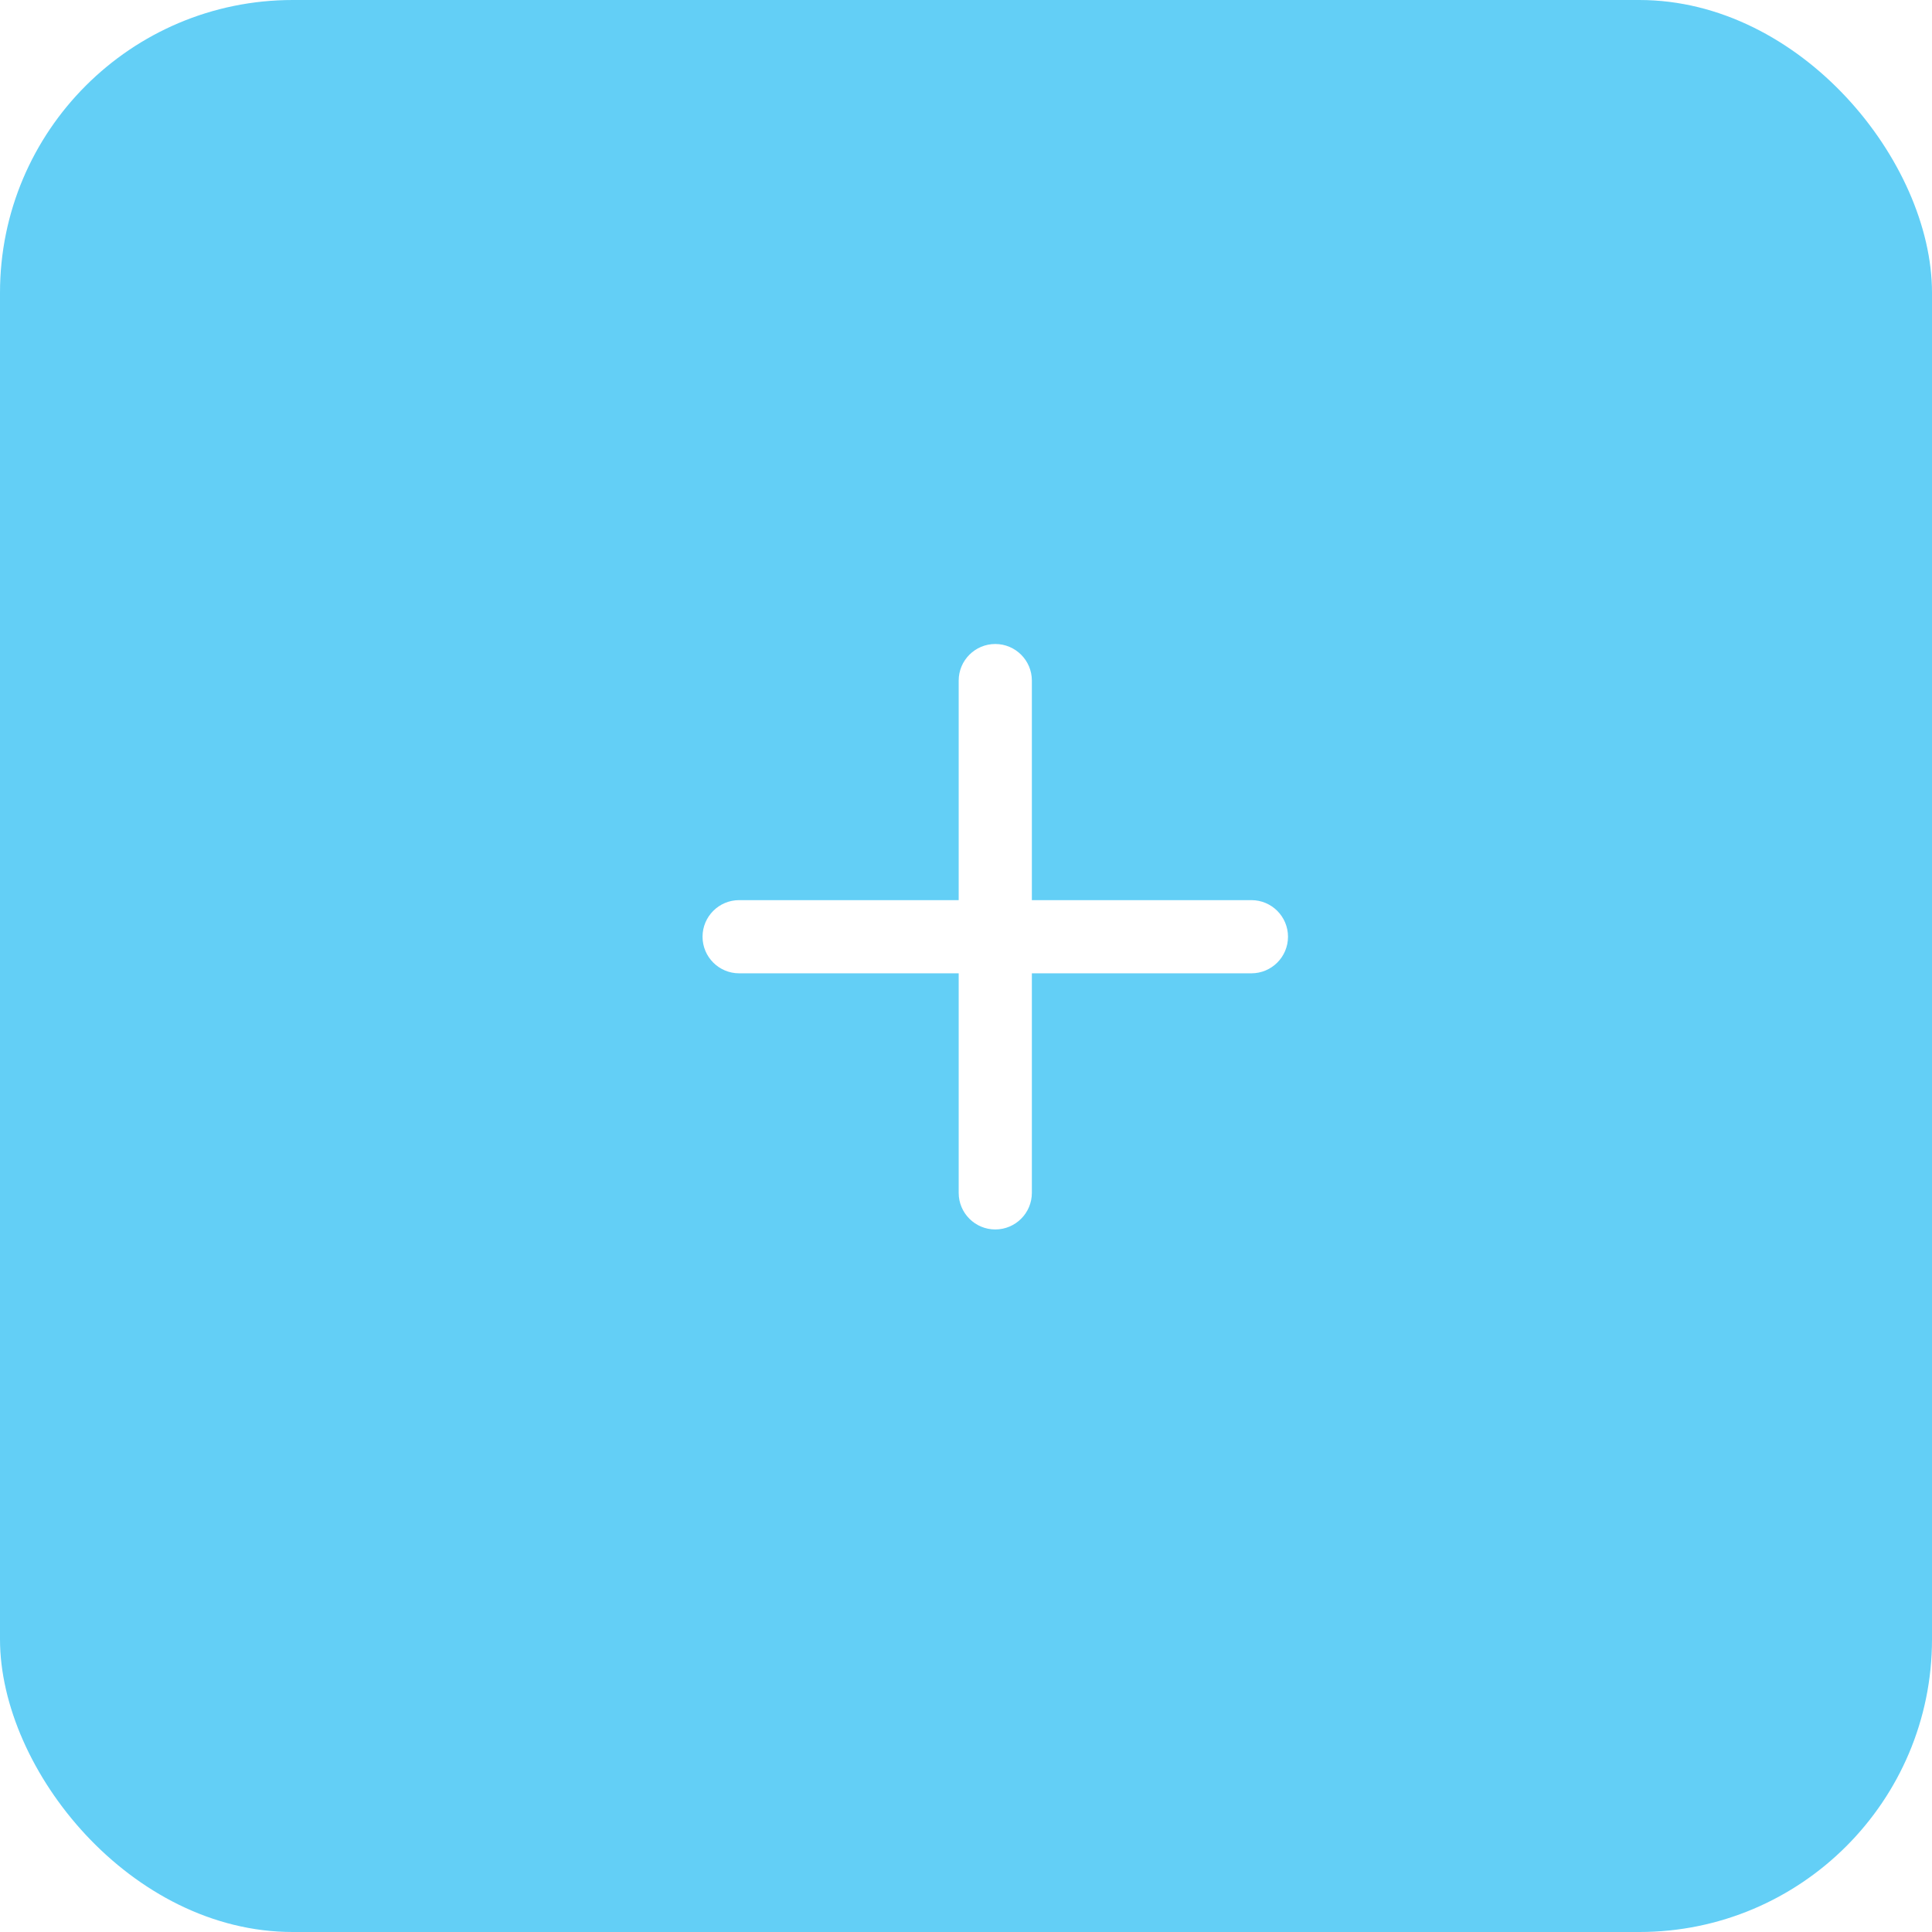 <svg width="33" height="33" viewBox="0 0 33 33" fill="none" xmlns="http://www.w3.org/2000/svg">
<rect width="33" height="33" fill="#E5E5E5"/>
<g clip-path="url(#clip0_0:1)">
<rect width="1920" height="1080" transform="translate(-1496 -654)" fill="#FCFCFC"/>
<rect x="-1266" y="-584" width="1690" height="1596" rx="5" fill="#F5F7F9"/>
<g filter="url(#filter0_d_0:1)">
<path d="M-214 -554H394V396H-214V-554Z" fill="white"/>
</g>
<g filter="url(#filter1_d_0:1)">
<rect x="-135" y="-18" width="450" height="68" rx="34" fill="white"/>
<rect x="-134.5" y="-17.5" width="449" height="67" rx="33.5" stroke="#F0F0F0"/>
</g>
<rect width="33" height="33" rx="5" fill="#60CEF5" fill-opacity="0.98"/>
<path d="M21.375 16.625H12.625C12.28 16.625 12 16.345 12 16C12 15.655 12.28 15.375 12.625 15.375H21.375C21.72 15.375 22 15.655 22 16C22 16.345 21.72 16.625 21.375 16.625Z" fill="white"/>
<path d="M17 21C16.655 21 16.375 20.72 16.375 20.375V11.625C16.375 11.28 16.655 11 17 11C17.345 11 17.625 11.28 17.625 11.625V20.375C17.625 20.72 17.345 21 17 21Z" fill="white"/>
</g>
<defs>
<filter id="filter0_d_0:1" x="-236" y="-561" width="652" height="994" filterUnits="userSpaceOnUse" color-interpolation-filters="sRGB">
<feFlood flood-opacity="0" result="BackgroundImageFix"/>
<feColorMatrix in="SourceAlpha" type="matrix" values="0 0 0 0 0 0 0 0 0 0 0 0 0 0 0 0 0 0 127 0" result="hardAlpha"/>
<feOffset dy="15"/>
<feGaussianBlur stdDeviation="11"/>
<feComposite in2="hardAlpha" operator="out"/>
<feColorMatrix type="matrix" values="0 0 0 0 0.69 0 0 0 0 0.718 0 0 0 0 0.765 0 0 0 0.1 0"/>
<feBlend mode="normal" in2="BackgroundImageFix" result="effect1_dropShadow_0:1"/>
<feBlend mode="normal" in="SourceGraphic" in2="effect1_dropShadow_0:1" result="shape"/>
</filter>
<filter id="filter1_d_0:1" x="-150" y="-28" width="480" height="98" filterUnits="userSpaceOnUse" color-interpolation-filters="sRGB">
<feFlood flood-opacity="0" result="BackgroundImageFix"/>
<feColorMatrix in="SourceAlpha" type="matrix" values="0 0 0 0 0 0 0 0 0 0 0 0 0 0 0 0 0 0 127 0" result="hardAlpha"/>
<feOffset dy="5"/>
<feGaussianBlur stdDeviation="7.5"/>
<feComposite in2="hardAlpha" operator="out"/>
<feColorMatrix type="matrix" values="0 0 0 0 0.145 0 0 0 0 0.192 0 0 0 0 0.235 0 0 0 0.05 0"/>
<feBlend mode="normal" in2="BackgroundImageFix" result="effect1_dropShadow_0:1"/>
<feBlend mode="normal" in="SourceGraphic" in2="effect1_dropShadow_0:1" result="shape"/>
</filter>
<clipPath id="clip0_0:1">
<rect width="1920" height="1080" fill="white" transform="translate(-1496 -654)"/>
</clipPath>
</defs>
</svg>
